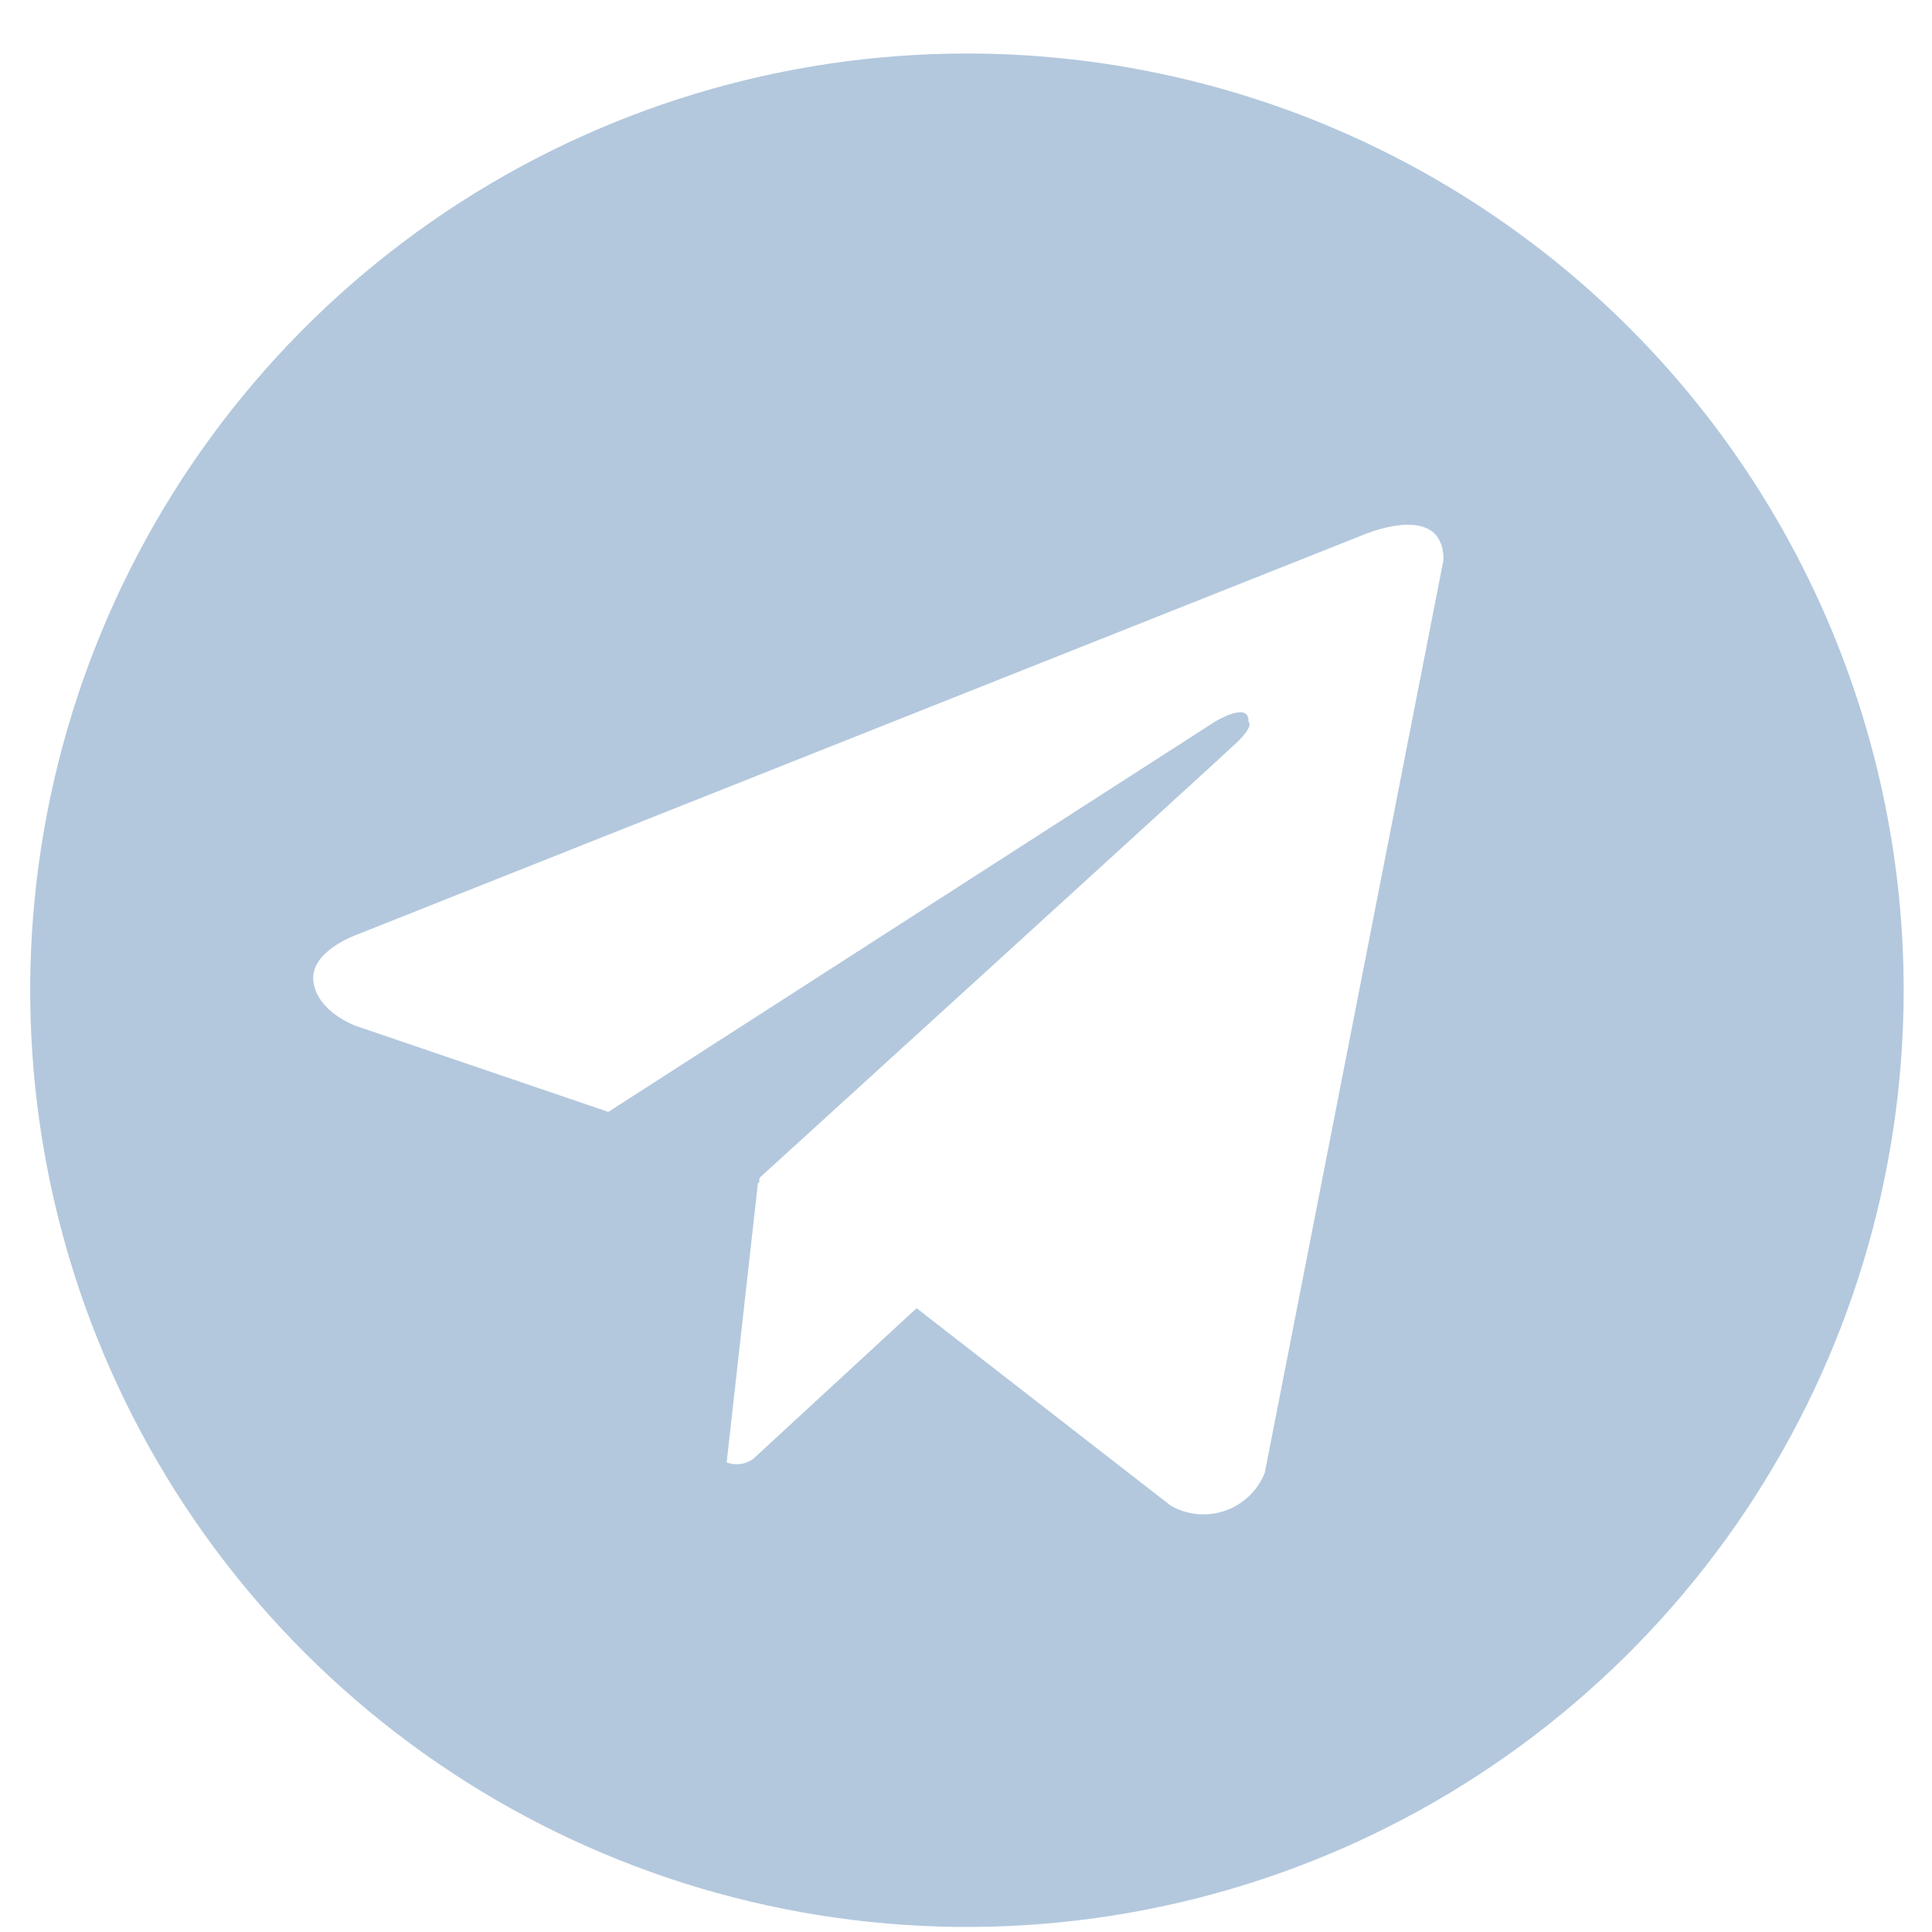 <svg width="33" height="33" viewBox="0 0 33 33" fill="none" xmlns="http://www.w3.org/2000/svg">
<path d="M16.516 0.914C13.351 0.914 10.258 1.852 7.627 3.61C4.995 5.368 2.945 7.867 1.734 10.791C0.523 13.714 0.206 16.932 0.823 20.035C1.44 23.139 2.964 25.99 5.202 28.227C7.44 30.465 10.29 31.989 13.394 32.606C16.498 33.224 19.715 32.907 22.639 31.696C25.562 30.485 28.061 28.434 29.819 25.803C31.577 23.172 32.516 20.078 32.516 16.914C32.516 14.813 32.102 12.732 31.298 10.791C30.494 8.849 29.316 7.085 27.83 5.6C26.344 4.114 24.58 2.935 22.639 2.131C20.698 1.327 18.617 0.914 16.516 0.914V0.914ZM21.603 25.158C21.543 25.307 21.452 25.442 21.336 25.553C21.219 25.664 21.081 25.75 20.929 25.803C20.777 25.856 20.616 25.876 20.455 25.862C20.295 25.848 20.14 25.799 20 25.72L15.656 22.345L12.868 24.917C12.804 24.965 12.728 24.996 12.648 25.006C12.569 25.017 12.488 25.008 12.412 24.979L12.947 20.198L12.964 20.211L12.975 20.117C12.975 20.117 20.791 13.001 21.109 12.698C21.432 12.395 21.325 12.33 21.325 12.33C21.344 11.961 20.747 12.33 20.747 12.33L10.391 18.992L6.078 17.523C6.078 17.523 5.416 17.286 5.353 16.763C5.288 16.245 6.1 15.963 6.1 15.963L23.247 9.151C23.247 9.151 24.656 8.523 24.656 9.563L21.603 25.158Z" fill="#B3C8DD"/>
</svg>
